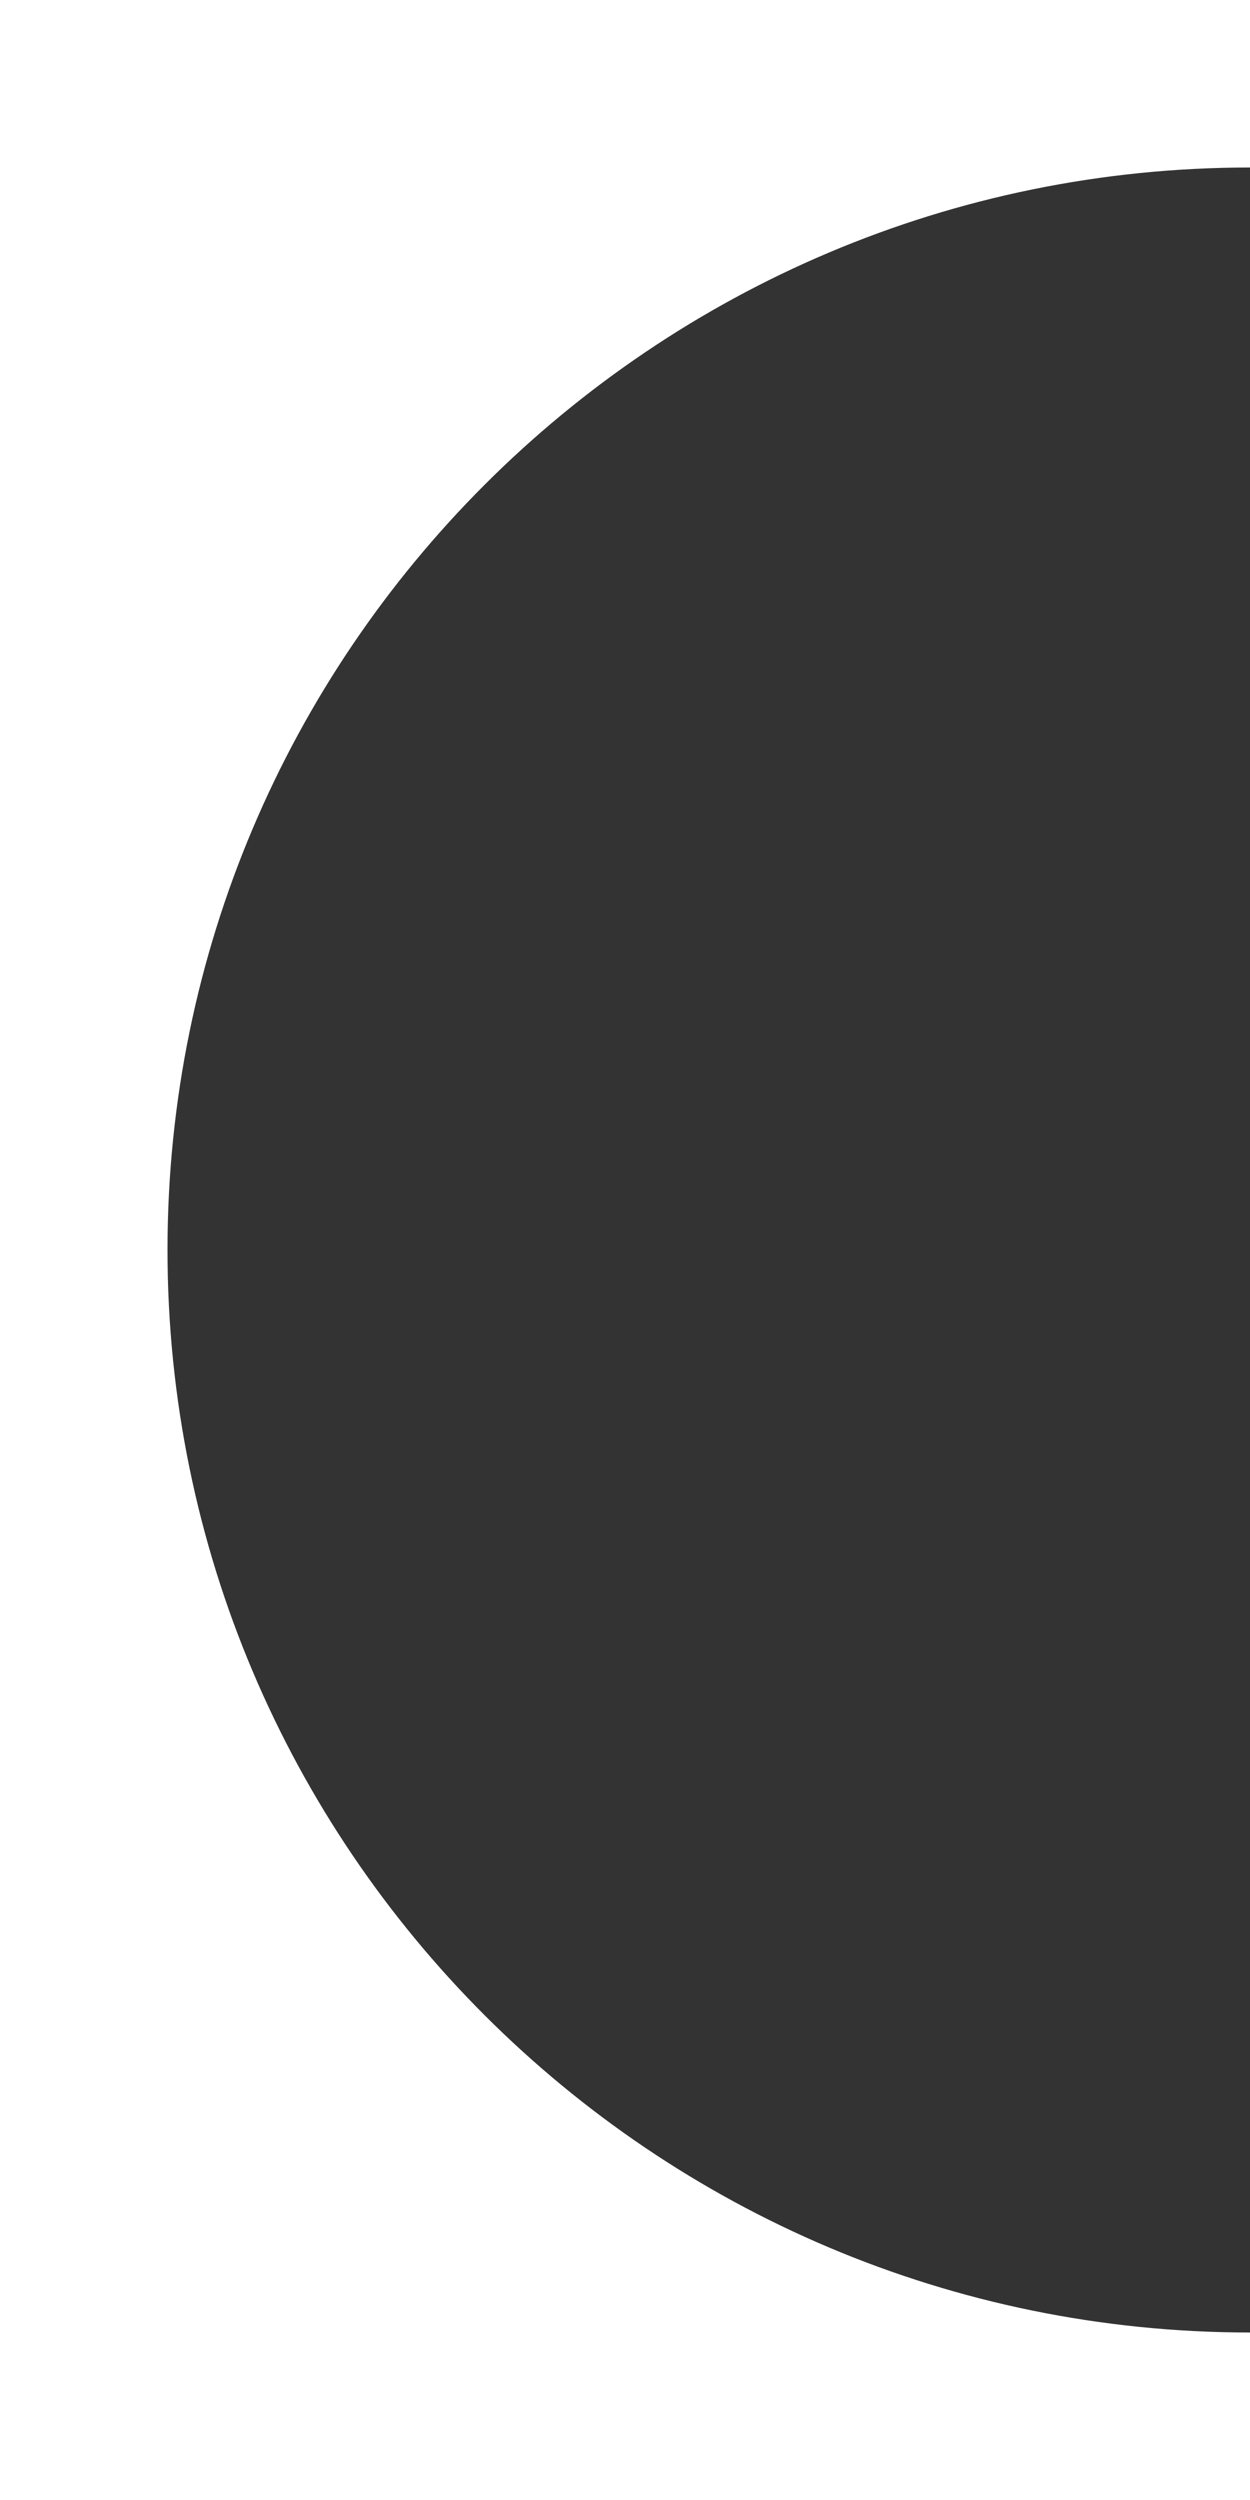 <?xml version="1.0" encoding="utf-8"?>
<svg version="1.1" id="Layer_1" xmlns="http://www.w3.org/2000/svg" xmlns:xlink="http://www.w3.org/1999/xlink" x="0px" y="0px" viewBox="0 0 50 100" enable-background="new 0 0 50 100" xml:space="preserve">
	<rect x="0" y="0" width="50" height="100" fill="#333333" stroke="none"/>
	<path fill="#fff" d="M6.7,50C6.7,26.1,26.1,6.7,50,6.7V0H0v100h50v-6.7C26.1,93.3,6.7,73.9,6.7,50z"/>
</svg>
